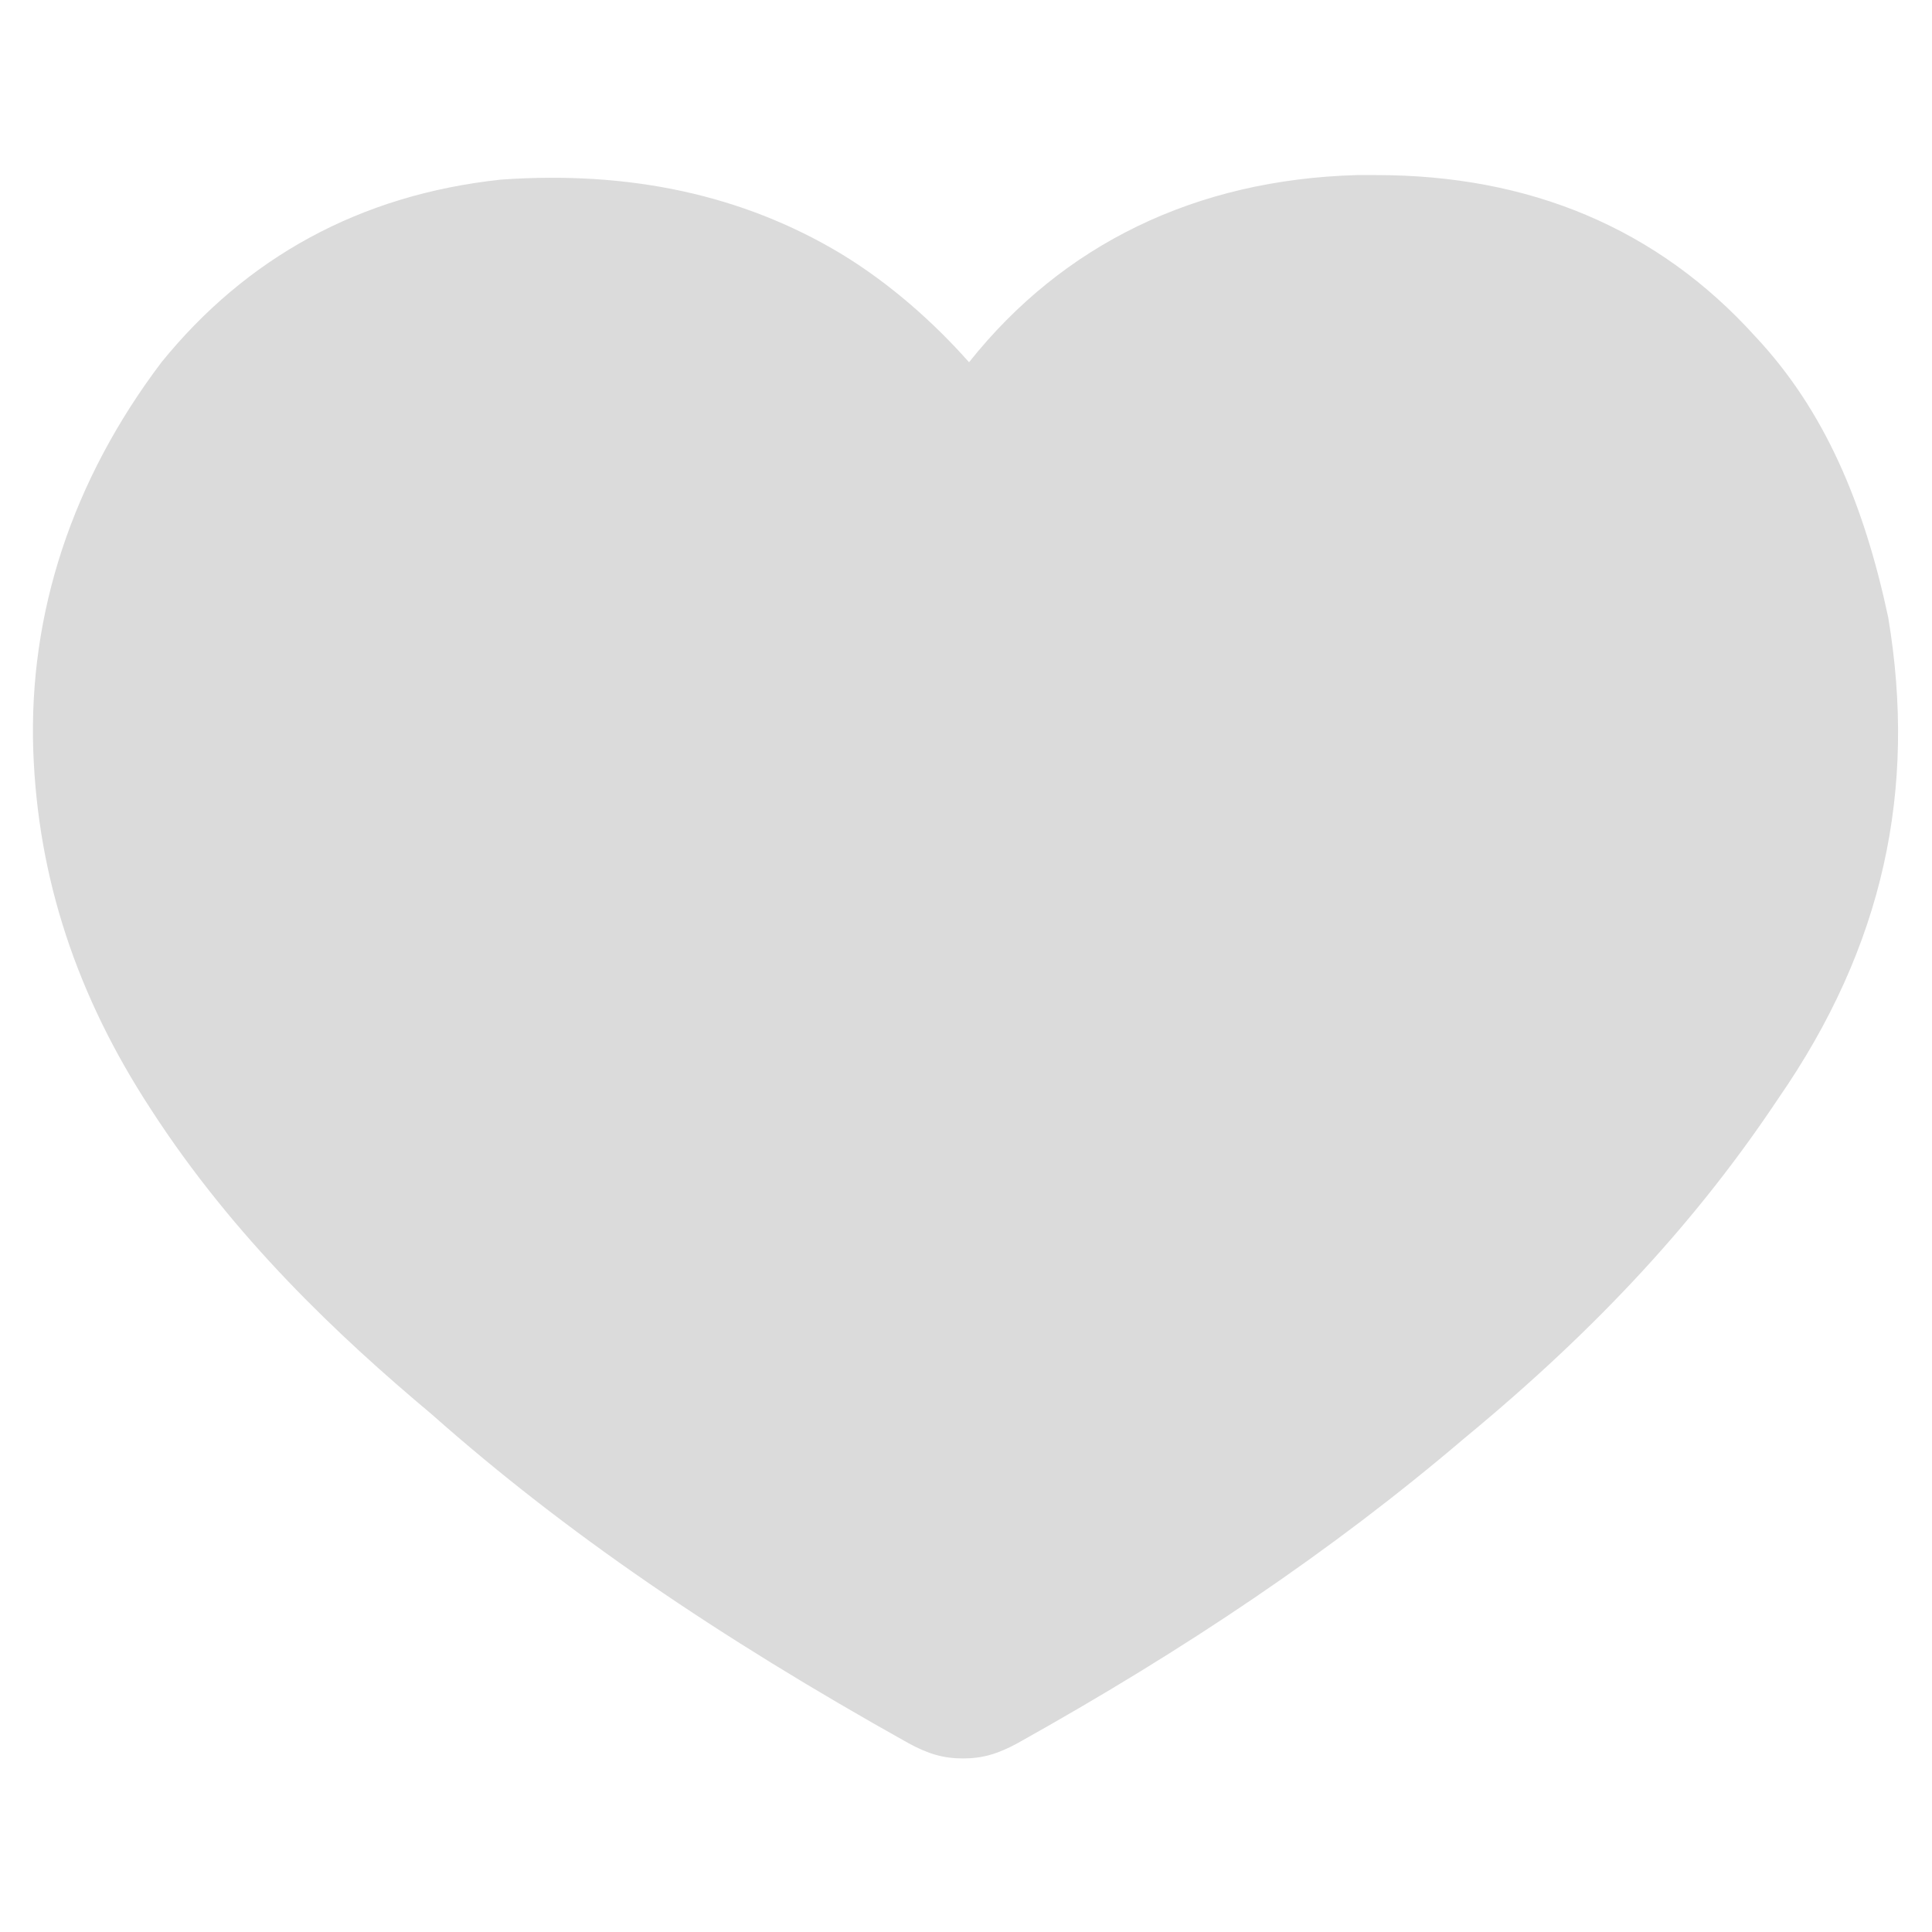 <svg width="24" height="24" viewBox="0 0 24 24" fill="none" xmlns="http://www.w3.org/2000/svg">
<path d="M23.456 7.669C23.156 6.263 22.669 5.1 21.806 4.181C20.588 2.831 18.994 2.175 17.1 2.175H16.856C14.85 2.231 13.2 3.038 12.038 4.5C11.606 4.013 11.063 3.525 10.444 3.15C9.225 2.419 7.819 2.119 6.225 2.231C4.463 2.419 3.056 3.206 2.006 4.5C0.9 5.963 0.356 7.613 0.413 9.319C0.469 10.912 0.956 12.375 1.875 13.781C2.906 15.375 4.2 16.594 5.363 17.569C7.013 19.031 8.906 20.325 11.288 21.656C11.531 21.788 11.719 21.844 11.963 21.844C12.206 21.844 12.394 21.788 12.638 21.656C14.719 20.494 16.538 19.275 18.188 17.869C19.894 16.462 21.113 15.113 22.088 13.65C23.4 11.756 23.813 9.806 23.456 7.669Z" fill="#DBDBDB"/>
</svg>
